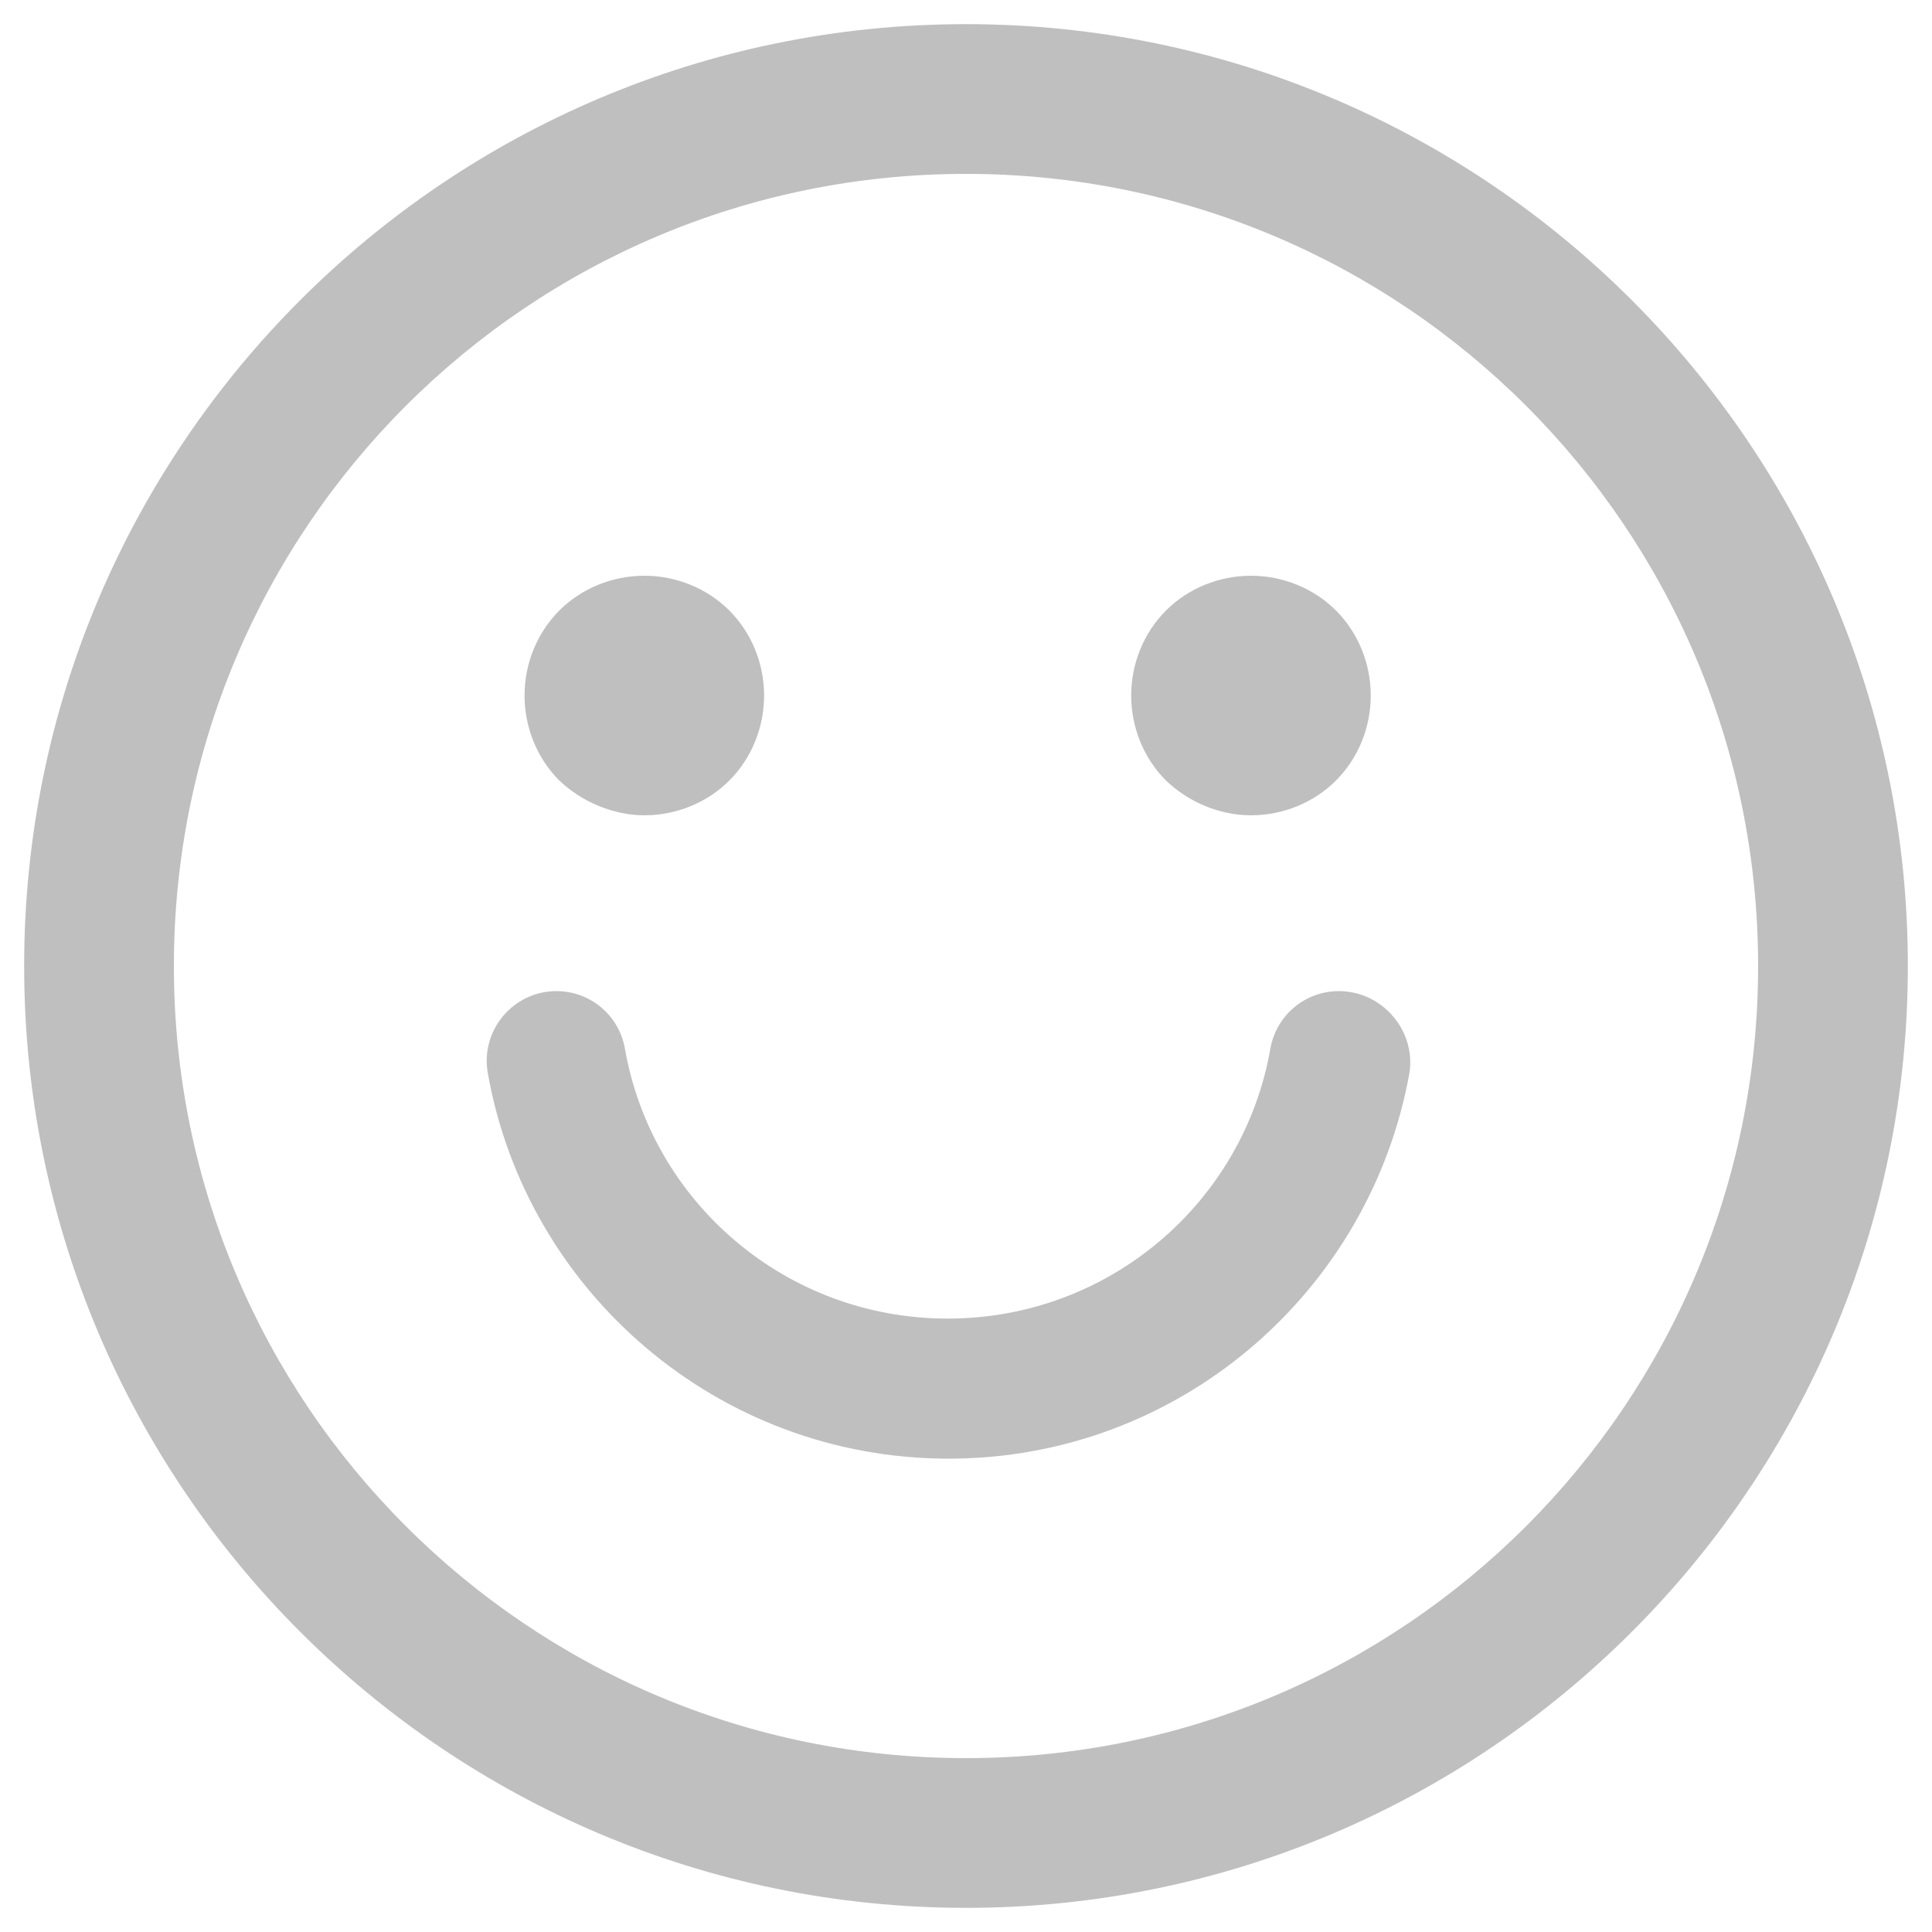 <svg t="1739707057280" class="icon" viewBox="0 0 1024 1024" version="1.1" xmlns="http://www.w3.org/2000/svg" p-id="5592" width="128" height="128"><path d="M709.632 525.312zM709.632 525.312c-17.92 0-33.28 12.8-36.352 30.72-14.336 81.408-85.504 142.848-171.008 142.848s-156.672-61.44-171.008-142.848c-3.072-17.92-18.432-30.72-36.352-30.72-23.04 0-40.448 20.992-36.352 43.52 20.48 115.712 121.856 204.288 244.224 204.288 121.856 0 223.232-88.064 244.224-204.288 3.584-22.528-14.336-43.52-37.376-43.52zM663.04 432.128c16.896 0 33.28-6.656 45.056-18.432 11.776-11.776 18.432-28.16 18.432-45.056 0-16.896-6.656-33.28-18.432-45.056-11.776-11.776-28.16-18.432-45.056-18.432-16.896 0-33.28 6.656-45.056 18.432-11.776 11.776-18.432 28.16-18.432 45.056 0 16.896 6.656 33.28 18.432 45.056 11.776 11.264 28.16 18.432 45.056 18.432zM341.504 432.128c16.896 0 33.28-6.656 45.056-18.432 11.776-11.776 18.432-28.16 18.432-45.056 0-16.896-6.656-33.28-18.432-45.056-11.776-11.776-28.16-18.432-45.056-18.432-16.896 0-33.28 6.656-45.056 18.432-11.776 11.776-18.432 28.16-18.432 45.056 0 16.896 6.656 33.28 18.432 45.056 11.776 11.264 28.672 18.432 45.056 18.432z" fill="#bfbfbf" p-id="5593"></path><path d="M512 12.8C236.544 12.8 12.8 236.544 12.8 512s223.744 499.2 499.2 499.2 499.2-223.744 499.2-499.2S787.456 12.8 512 12.8z m0 919.04c-231.936 0-419.84-187.904-419.84-419.84s187.904-419.84 419.84-419.84 419.84 187.904 419.84 419.84-187.904 419.84-419.84 419.84z" fill="#bfbfbf" p-id="5594"></path></svg>